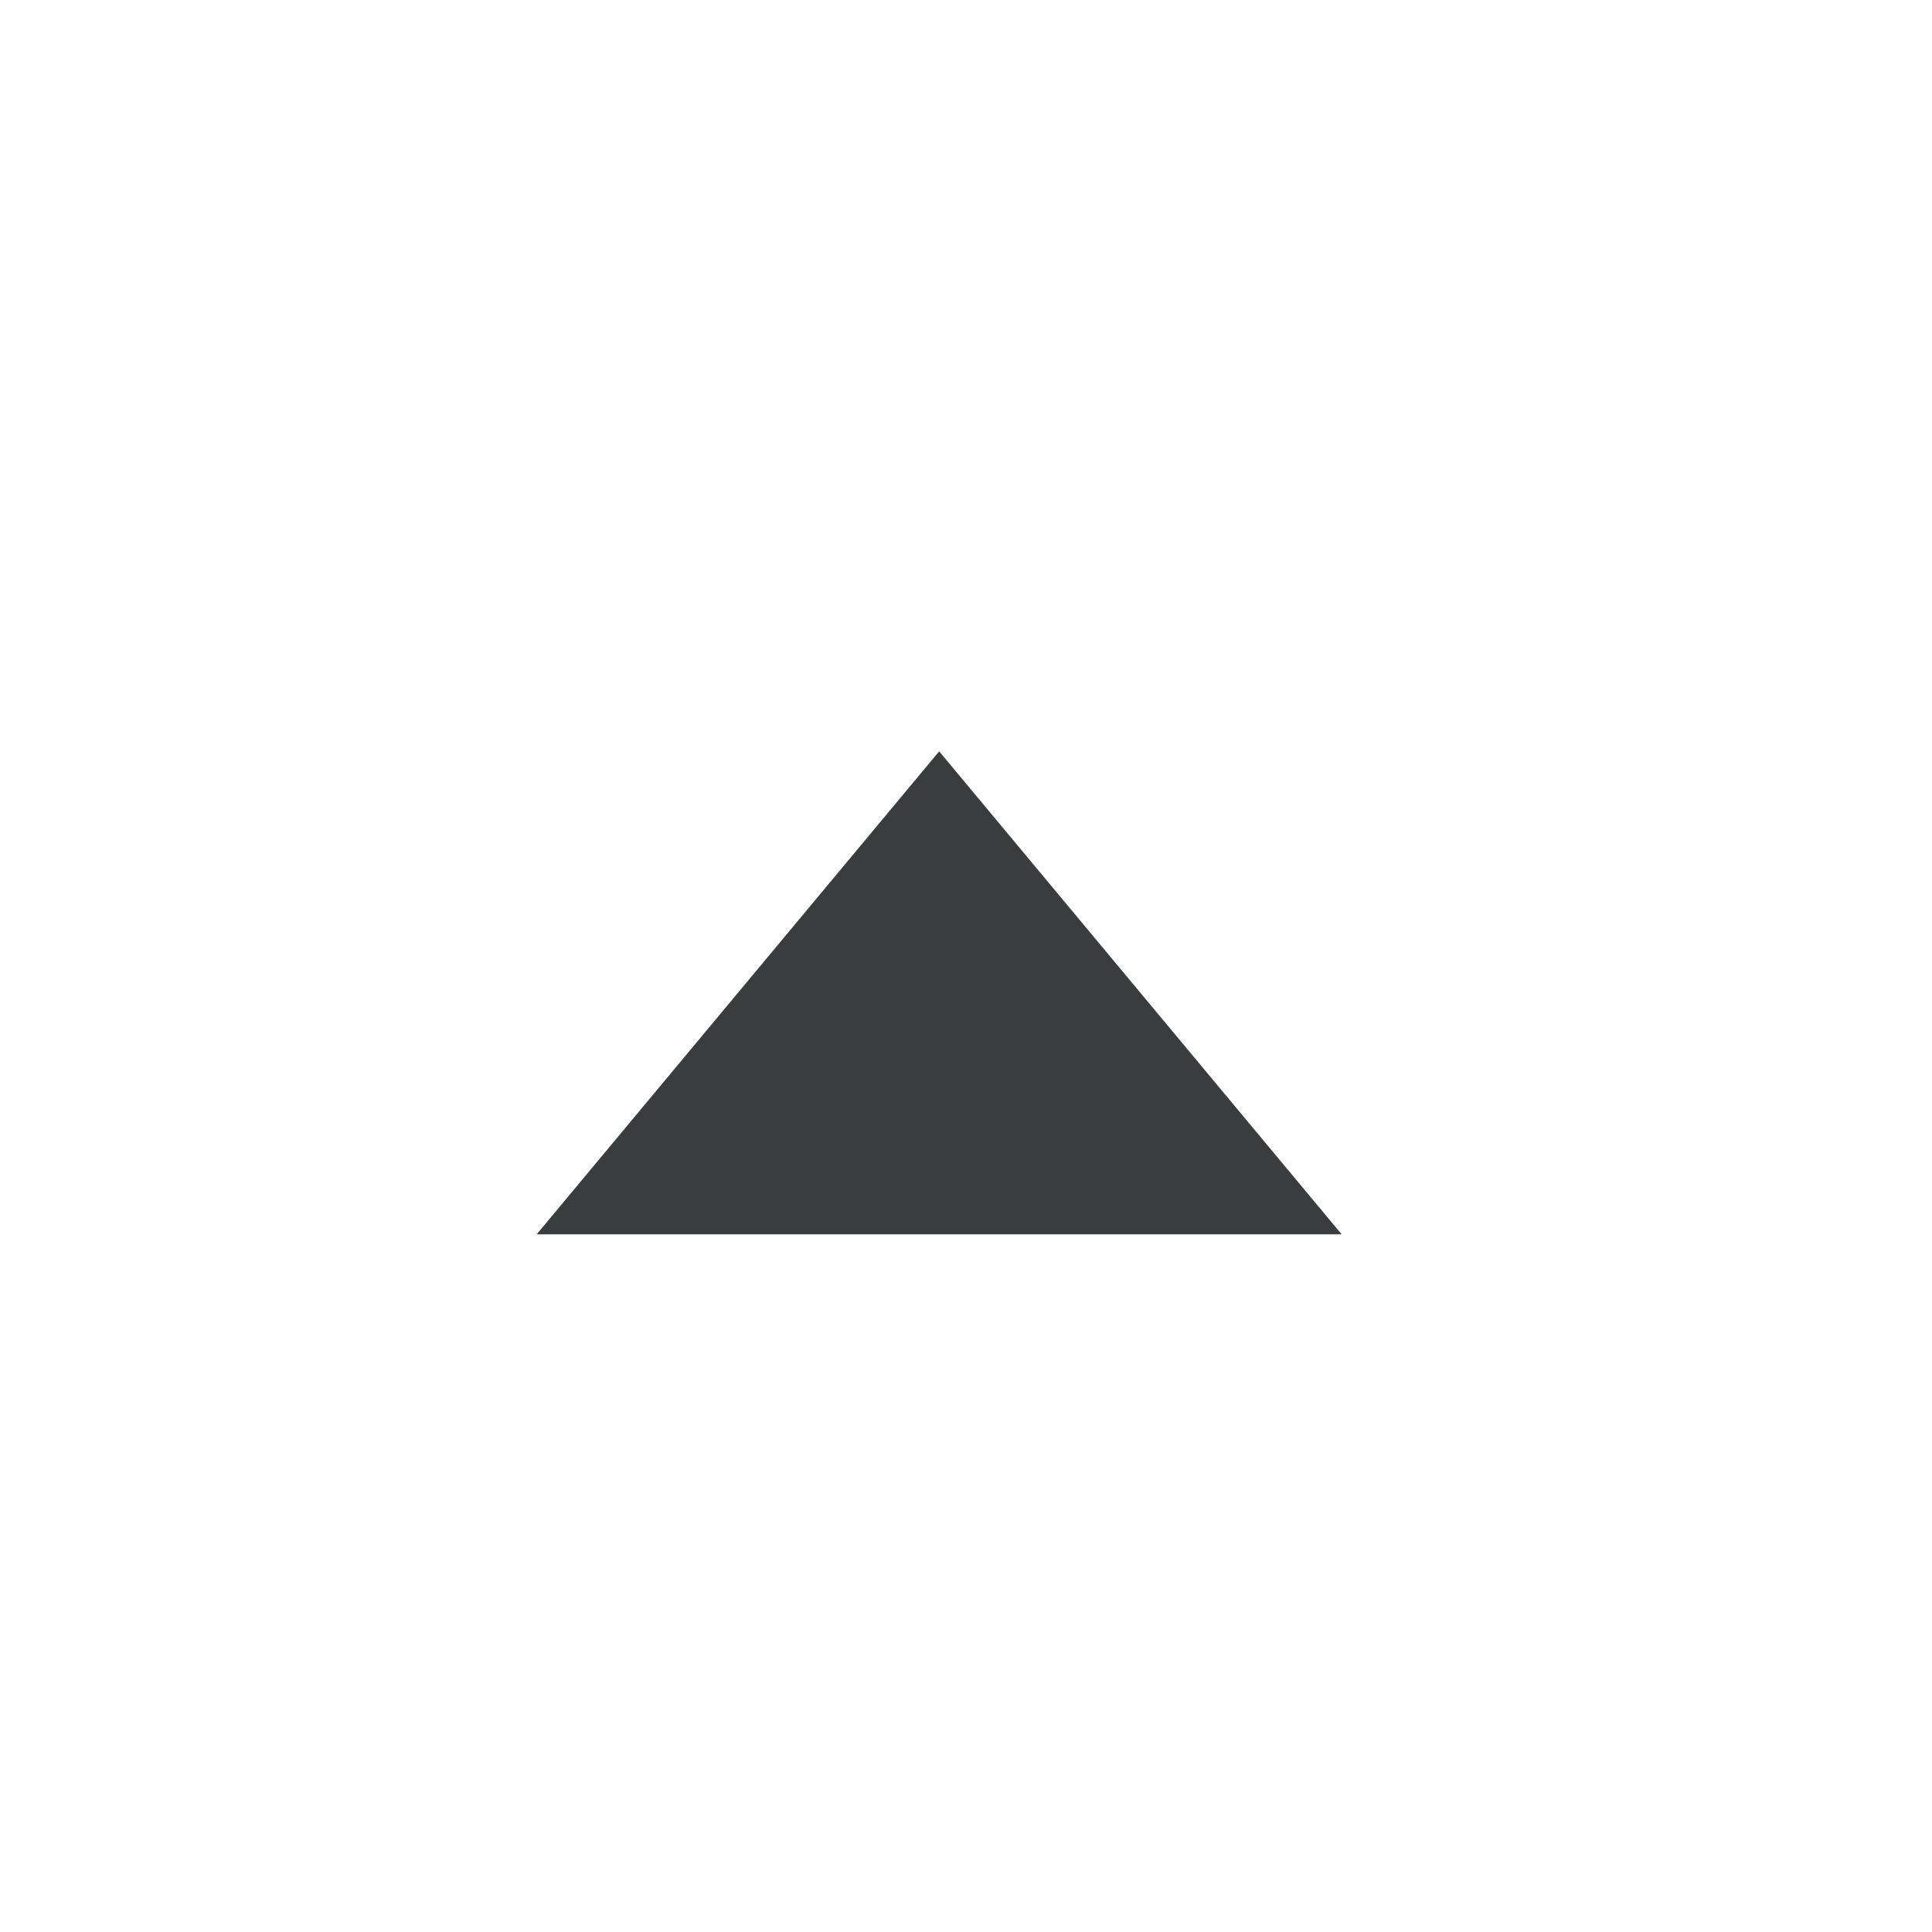 <svg xmlns:sketch="http://www.bohemiancoding.com/sketch/ns" xmlns="http://www.w3.org/2000/svg" width="18" height="18" viewBox="0 0 18 18"><title>dropdown</title><desc>Created with Sketch.</desc><path sketch:type="MSShapeGroup" fill="#3A3D3D" d="M12.5 11.5l-3.75-4.5-3.75 4.5h7.5"/></svg>